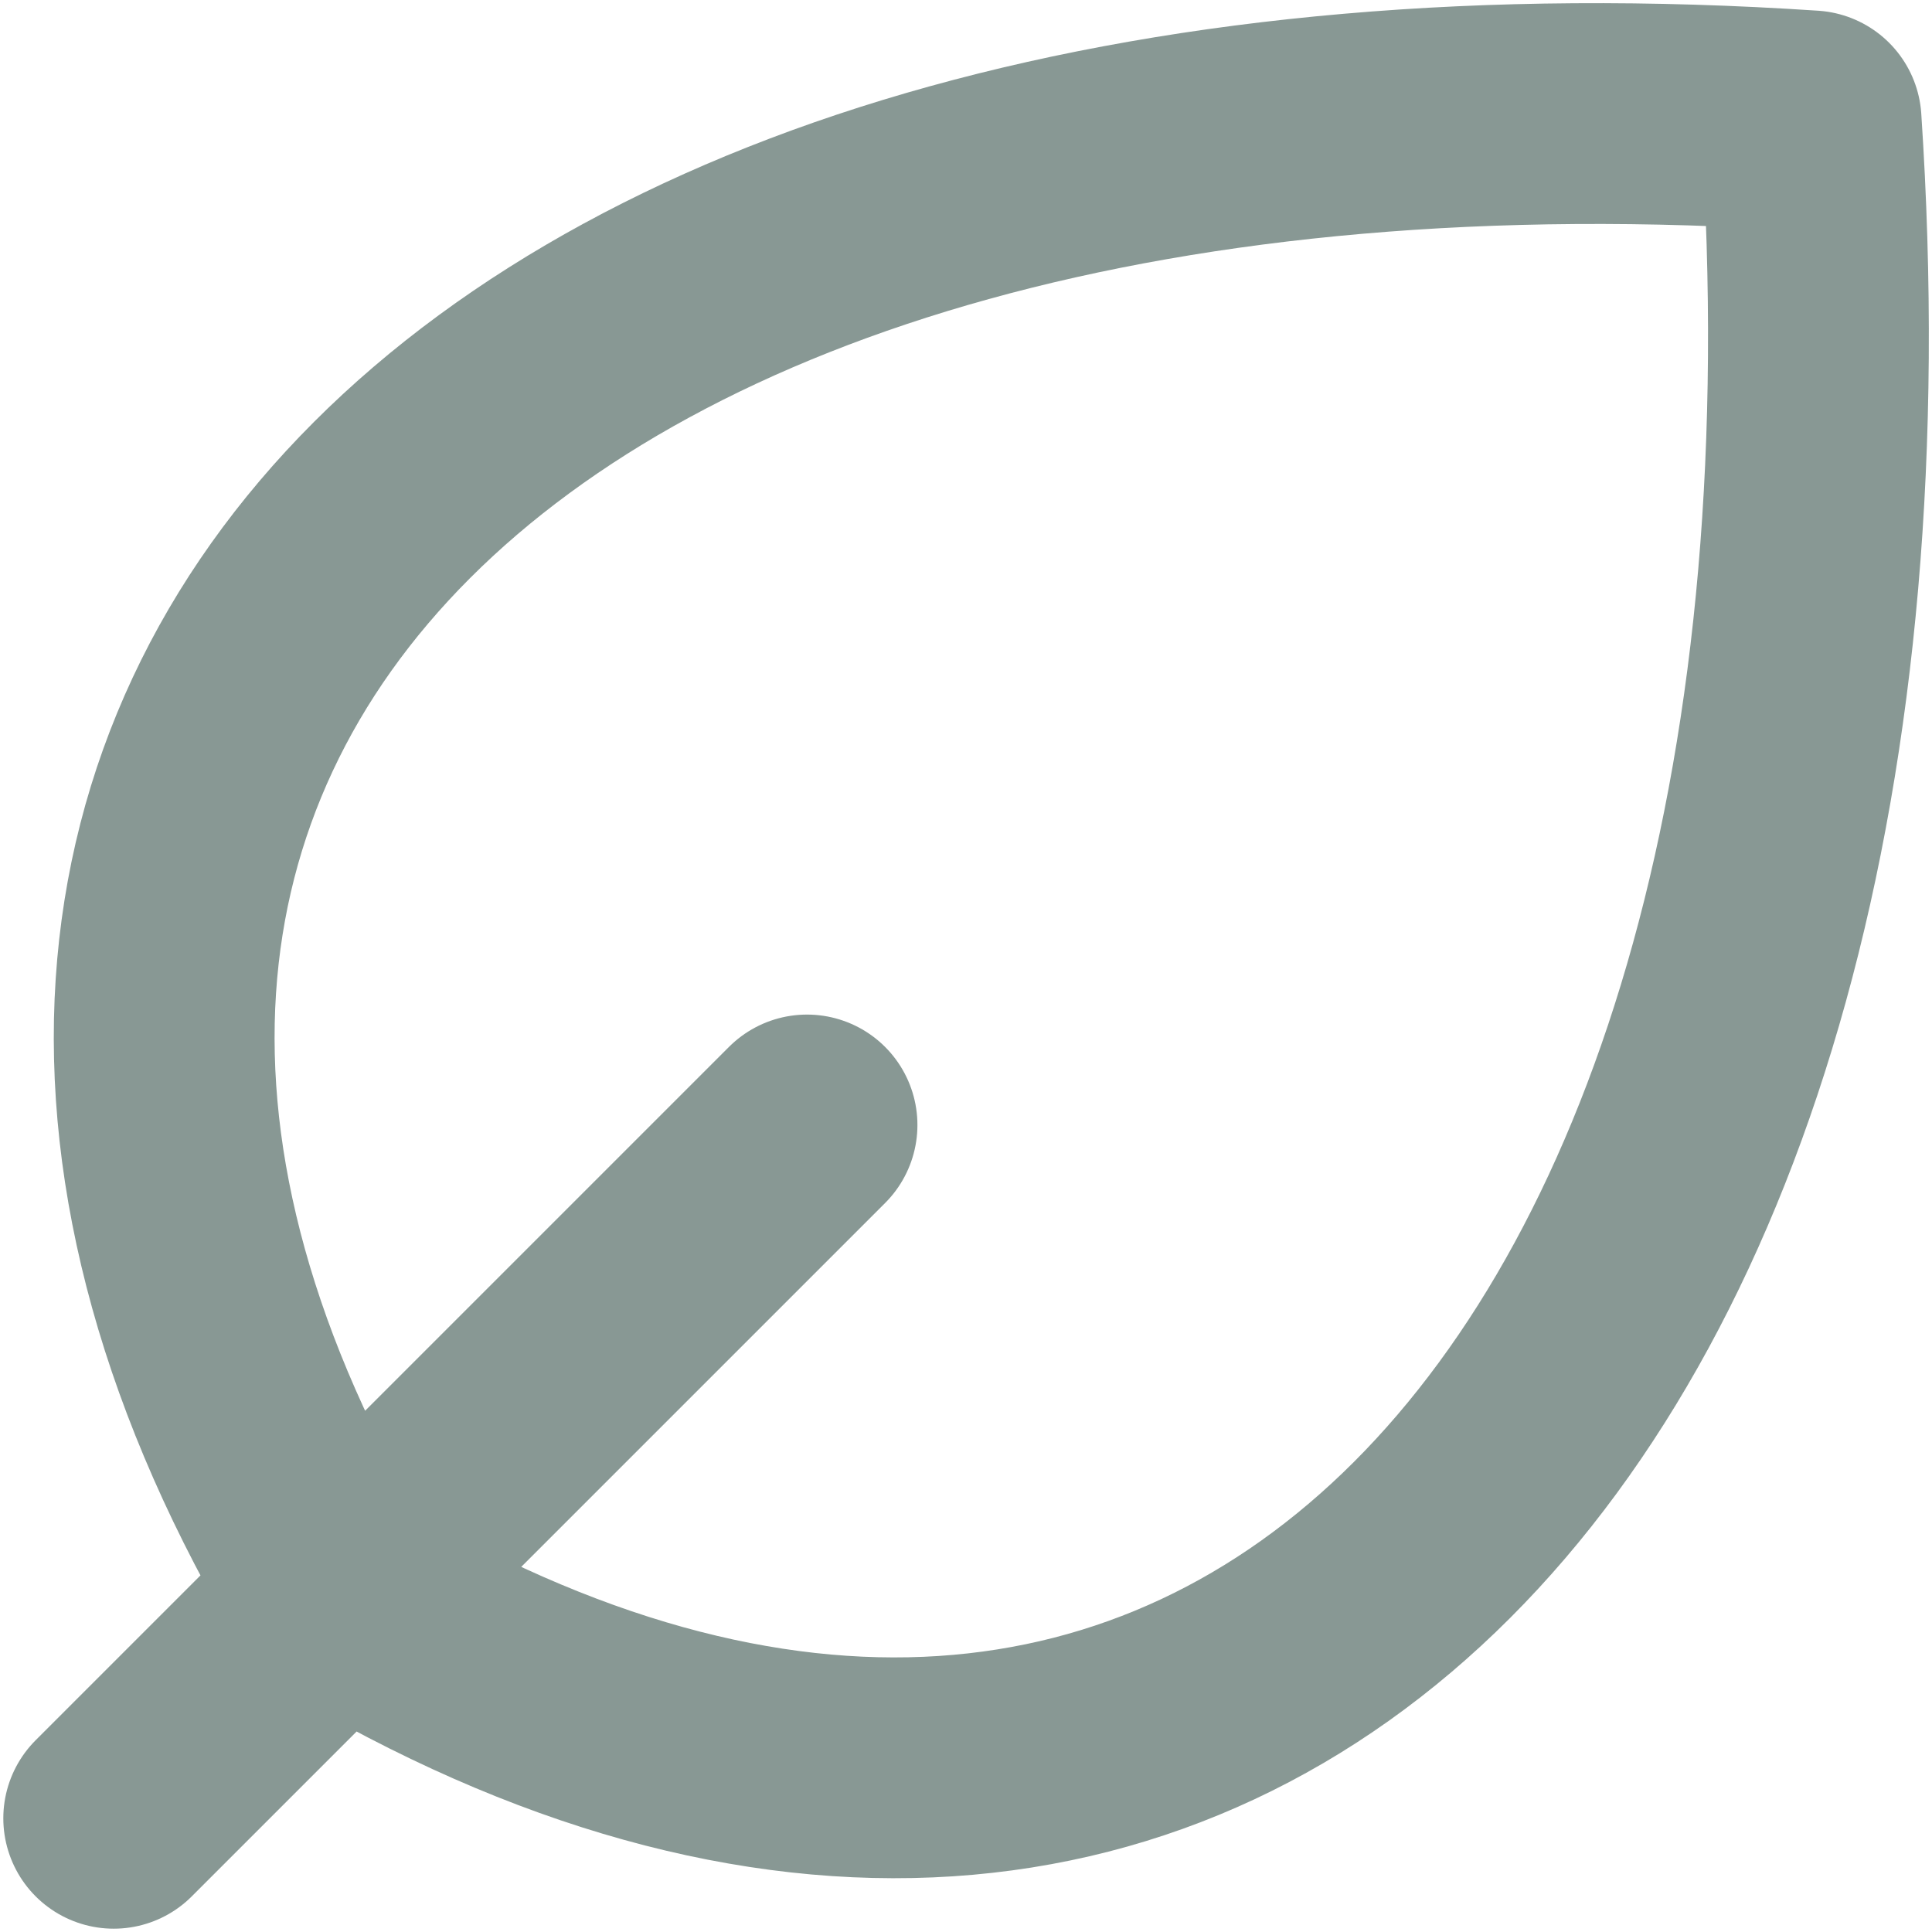 <svg width="7" height="7" viewBox="0 0 7 7" fill="none" xmlns="http://www.w3.org/2000/svg">
<path d="M1.224 5.776C4.364 7.66 6.876 5.148 6.562 0.438C1.852 0.124 -0.66 2.636 1.224 5.776ZM1.224 5.776C1.224 5.776 1.224 5.776 1.224 5.776ZM1.224 5.776L0.412 6.588M1.224 5.776L2.924 4.076" stroke="#3A544D" stroke-opacity="0.6" stroke-width="0.8" stroke-linecap="round" stroke-linejoin="round"/>
</svg>
